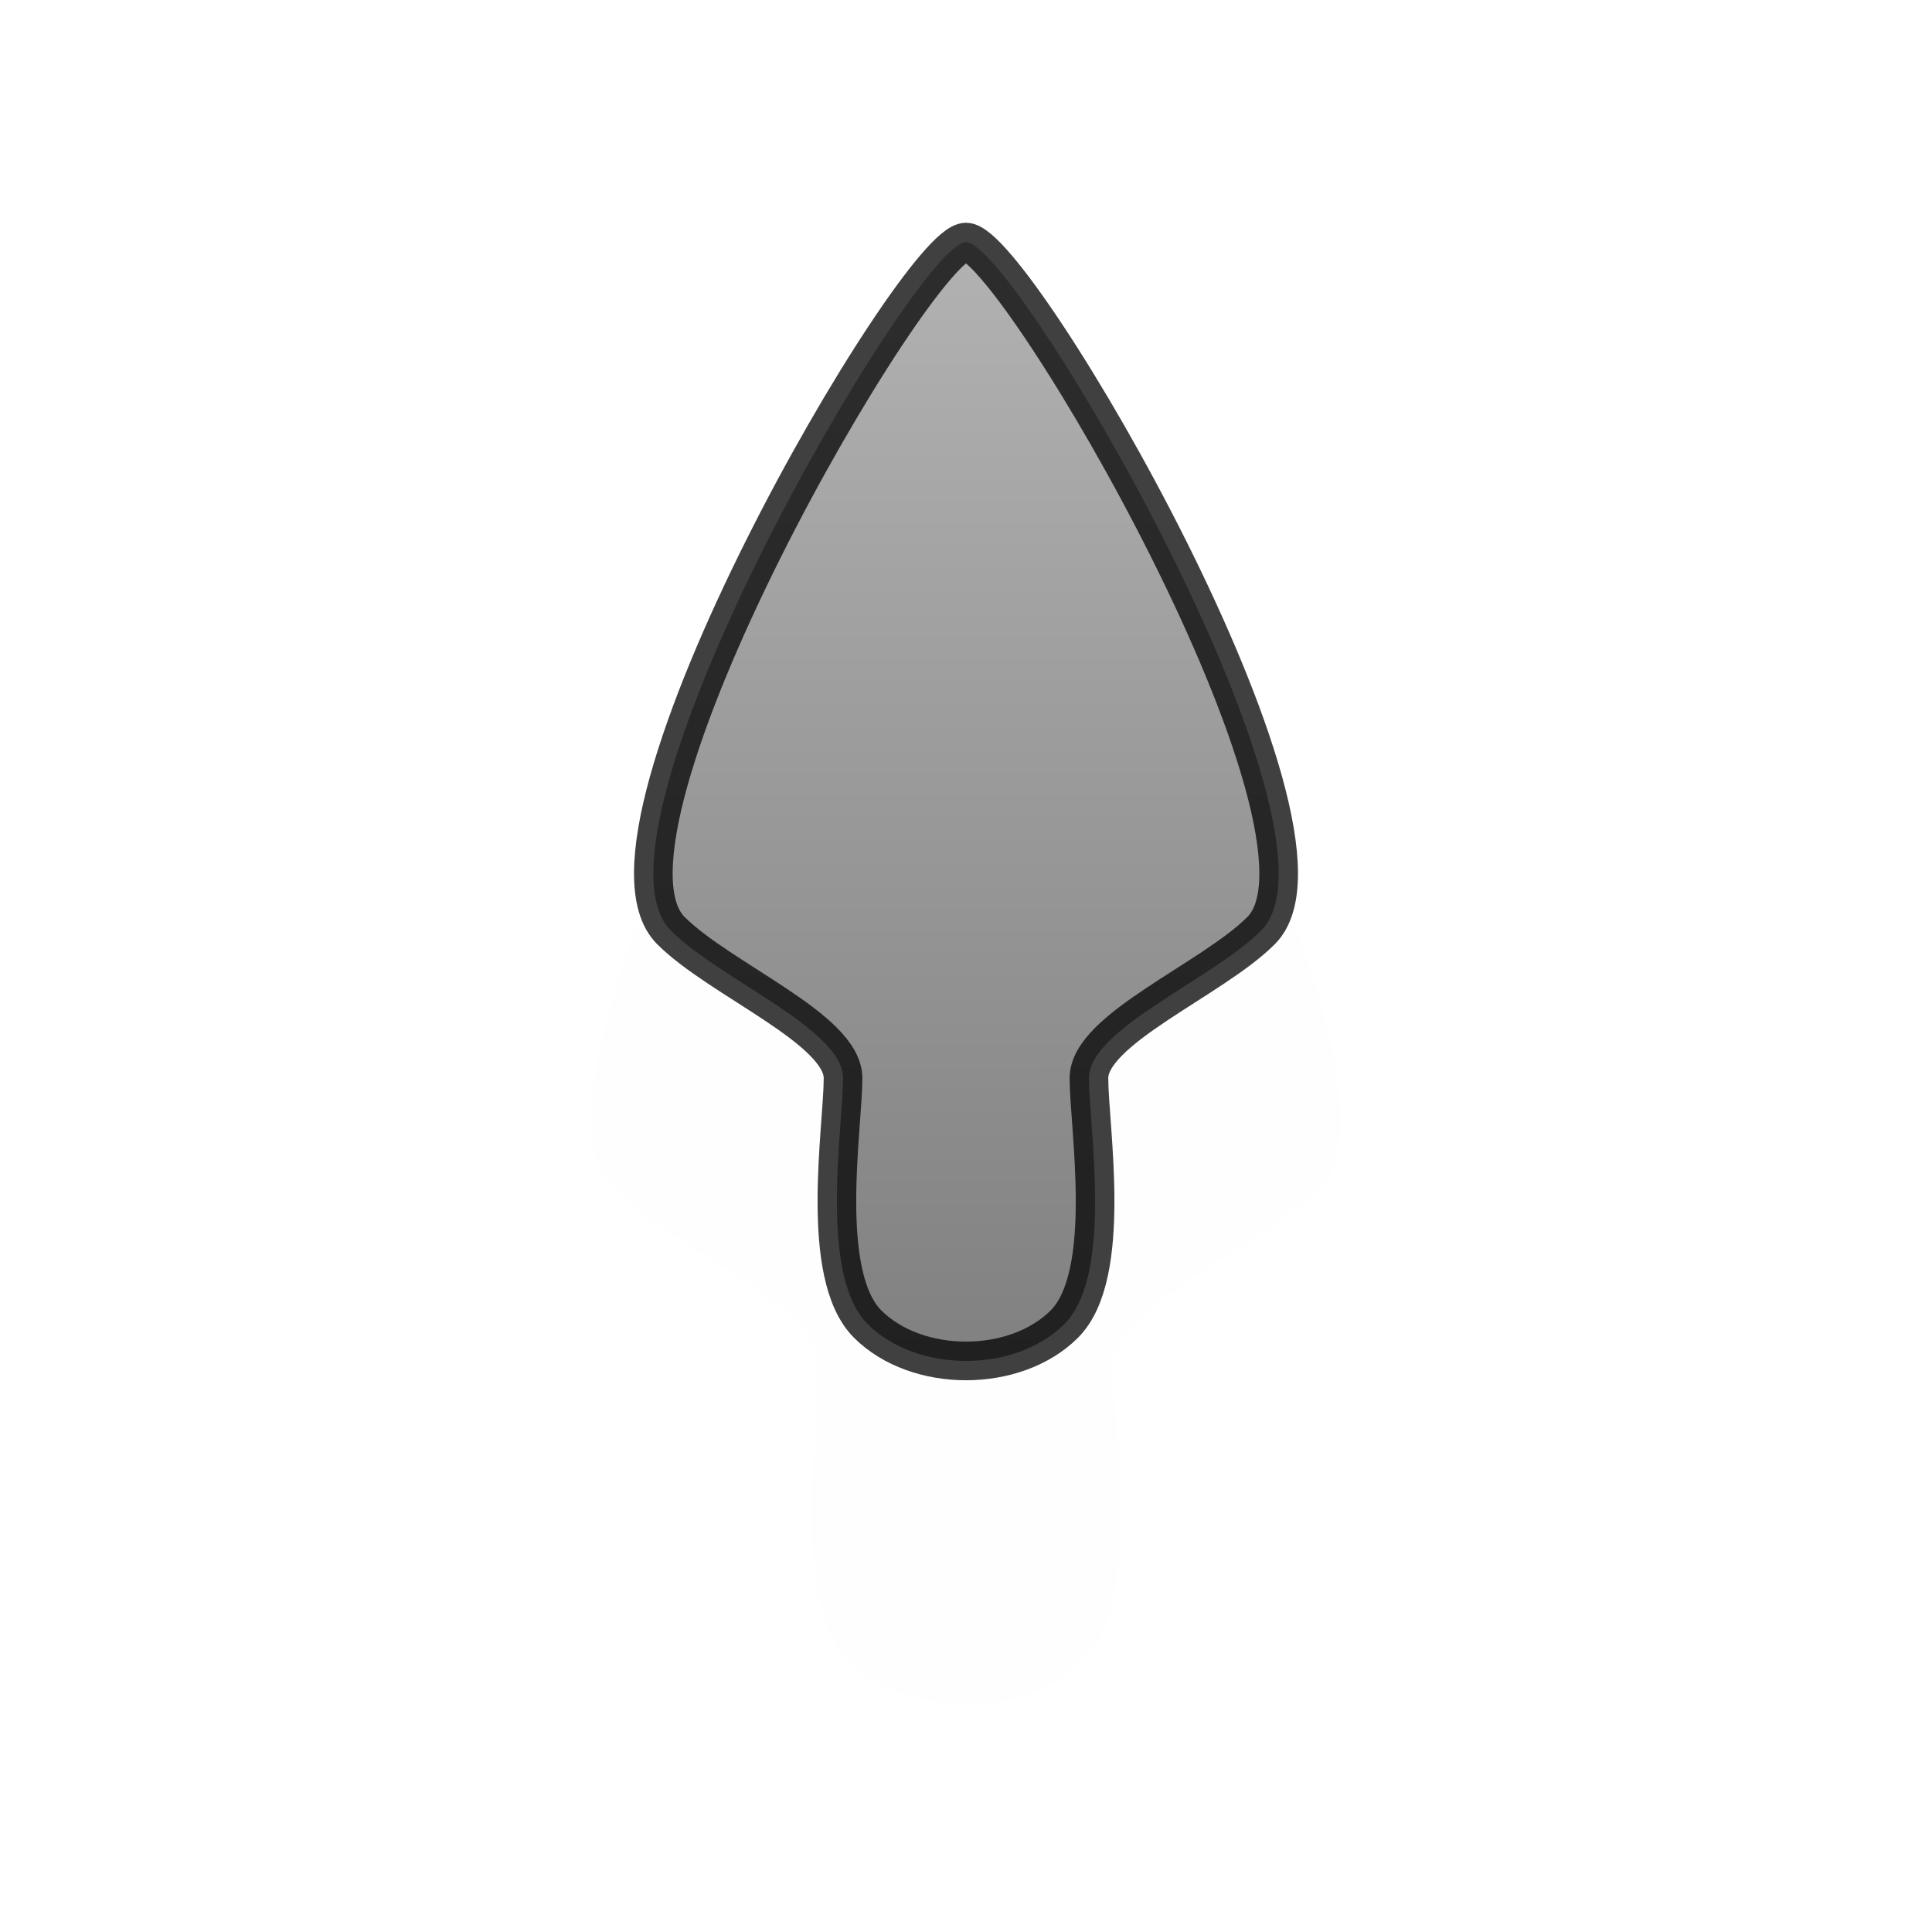 <?xml version="1.0" encoding="UTF-8" standalone="no"?>
<!-- Created with Inkscape (http://www.inkscape.org/) -->

<svg
   xmlns:dc="http://purl.org/dc/elements/1.1/"
   xmlns:cc="http://creativecommons.org/ns#"
   xmlns:rdf="http://www.w3.org/1999/02/22-rdf-syntax-ns#"
   xmlns:svg="http://www.w3.org/2000/svg"
   xmlns="http://www.w3.org/2000/svg"
   xmlns:xlink="http://www.w3.org/1999/xlink"
   xmlns:sodipodi="http://sodipodi.sourceforge.net/DTD/sodipodi-0.dtd"
   xmlns:inkscape="http://www.inkscape.org/namespaces/inkscape"
   version="1.0"
   width="500"
   height="500"
   viewBox="0 0 1000 1000"
   id="page"
   xml:space="preserve"
   inkscape:version="0.48.5 r10040"
   sodipodi:docname="up-arrow.svg"><sodipodi:namedview
     pagecolor="#ffffff"
     bordercolor="#666666"
     borderopacity="1"
     objecttolerance="10"
     gridtolerance="10"
     guidetolerance="10"
     inkscape:pageopacity="0"
     inkscape:pageshadow="2"
     inkscape:window-width="1021"
     inkscape:window-height="790"
     id="namedview3128"
     showgrid="false"
     inkscape:zoom="1.246"
     inkscape:cx="250"
     inkscape:cy="250"
     inkscape:window-x="0"
     inkscape:window-y="0"
     inkscape:window-maximized="0"
     inkscape:current-layer="page" /><defs
     id="defs38"><linearGradient
       id="linearGradient2218"><stop
         id="stop2220"
         style="stop-color:#999999;stop-opacity:1"
         offset="0" /><stop
         id="stop2222"
         style="stop-color:#555555;stop-opacity:1"
         offset="1" /></linearGradient><linearGradient
       x1="591.778"
       y1="14.339"
       x2="248.136"
       y2="505.111"
       id="linearGradient7890"
       xlink:href="#linearGradient2218"
       gradientUnits="userSpaceOnUse"
       gradientTransform="matrix(0.819,-0.574,0.574,0.819,-164.816,442.979)" /><linearGradient
       x1="591.778"
       y1="14.339"
       x2="248.136"
       y2="505.111"
       id="linearGradient7890-0"
       xlink:href="#linearGradient2218-5"
       gradientUnits="userSpaceOnUse"
       gradientTransform="matrix(0.819,-0.574,0.574,0.819,-164.816,442.979)" /><linearGradient
       id="linearGradient2218-5"><stop
         id="stop2220-6"
         style="stop-color:#999999;stop-opacity:1"
         offset="0" /><stop
         id="stop2222-6"
         style="stop-color:#555555;stop-opacity:1"
         offset="1" /></linearGradient><filter
       x="-0.335"
       y="-0.187"
       width="1.669"
       height="1.374"
       color-interpolation-filters="sRGB"
       id="filter3790"><feGaussianBlur
         id="feGaussianBlur3792"
         stdDeviation="45.14" /></filter><filter
       inkscape:collect="always"
       id="filter4041"
       x="-0.167"
       width="1.335"
       y="-0.094"
       height="1.187"><feGaussianBlur
         inkscape:collect="always"
         stdDeviation="22.57"
         id="feGaussianBlur4043" /></filter></defs><path
     d="m 1254.238,718.914 c 25.456,-2.3e-4 203.646,305.47 152.735,356.382 -25.457,25.456 -89.096,50.912 -89.098,76.368 3e-4,25.456 12.729,101.823 -12.728,127.279 -25.456,25.456 -76.367,25.456 -101.822,1e-4 -25.454,-25.457 -12.729,-101.823 -12.728,-127.281 9e-4,-25.457 -63.641,-50.911 -89.097,-76.367 -50.909,-50.912 127.283,-356.381 152.738,-356.382 z"
     transform="matrix(1.2,0,0,1.2,-1005.085,-675.314)"
     id="path1431-0"
     style="opacity:0.05;fill:#111111;fill-opacity:1;stroke:none;filter:url(#filter4041)" /><path
     d="m 500.001,125.295 c 25.456,-2.3e-4 203.646,305.47 152.735,356.382 -25.457,25.456 -89.096,50.912 -89.098,76.368 2.3e-4,25.456 12.729,101.823 -12.728,127.279 -25.456,25.456 -76.366,25.456 -101.822,1.1e-4 -25.454,-25.457 -12.729,-101.823 -12.728,-127.281 9.1e-4,-25.457 -63.641,-50.911 -89.097,-76.367 -50.909,-50.912 127.283,-356.381 152.738,-356.382 z"
     id="path1431"
     style="opacity:0.75;fill:url(#linearGradient7890);fill-opacity:1;stroke:#000000;stroke-width:20;stroke-linecap:round;stroke-linejoin:round;stroke-miterlimit:3.133" /></svg>